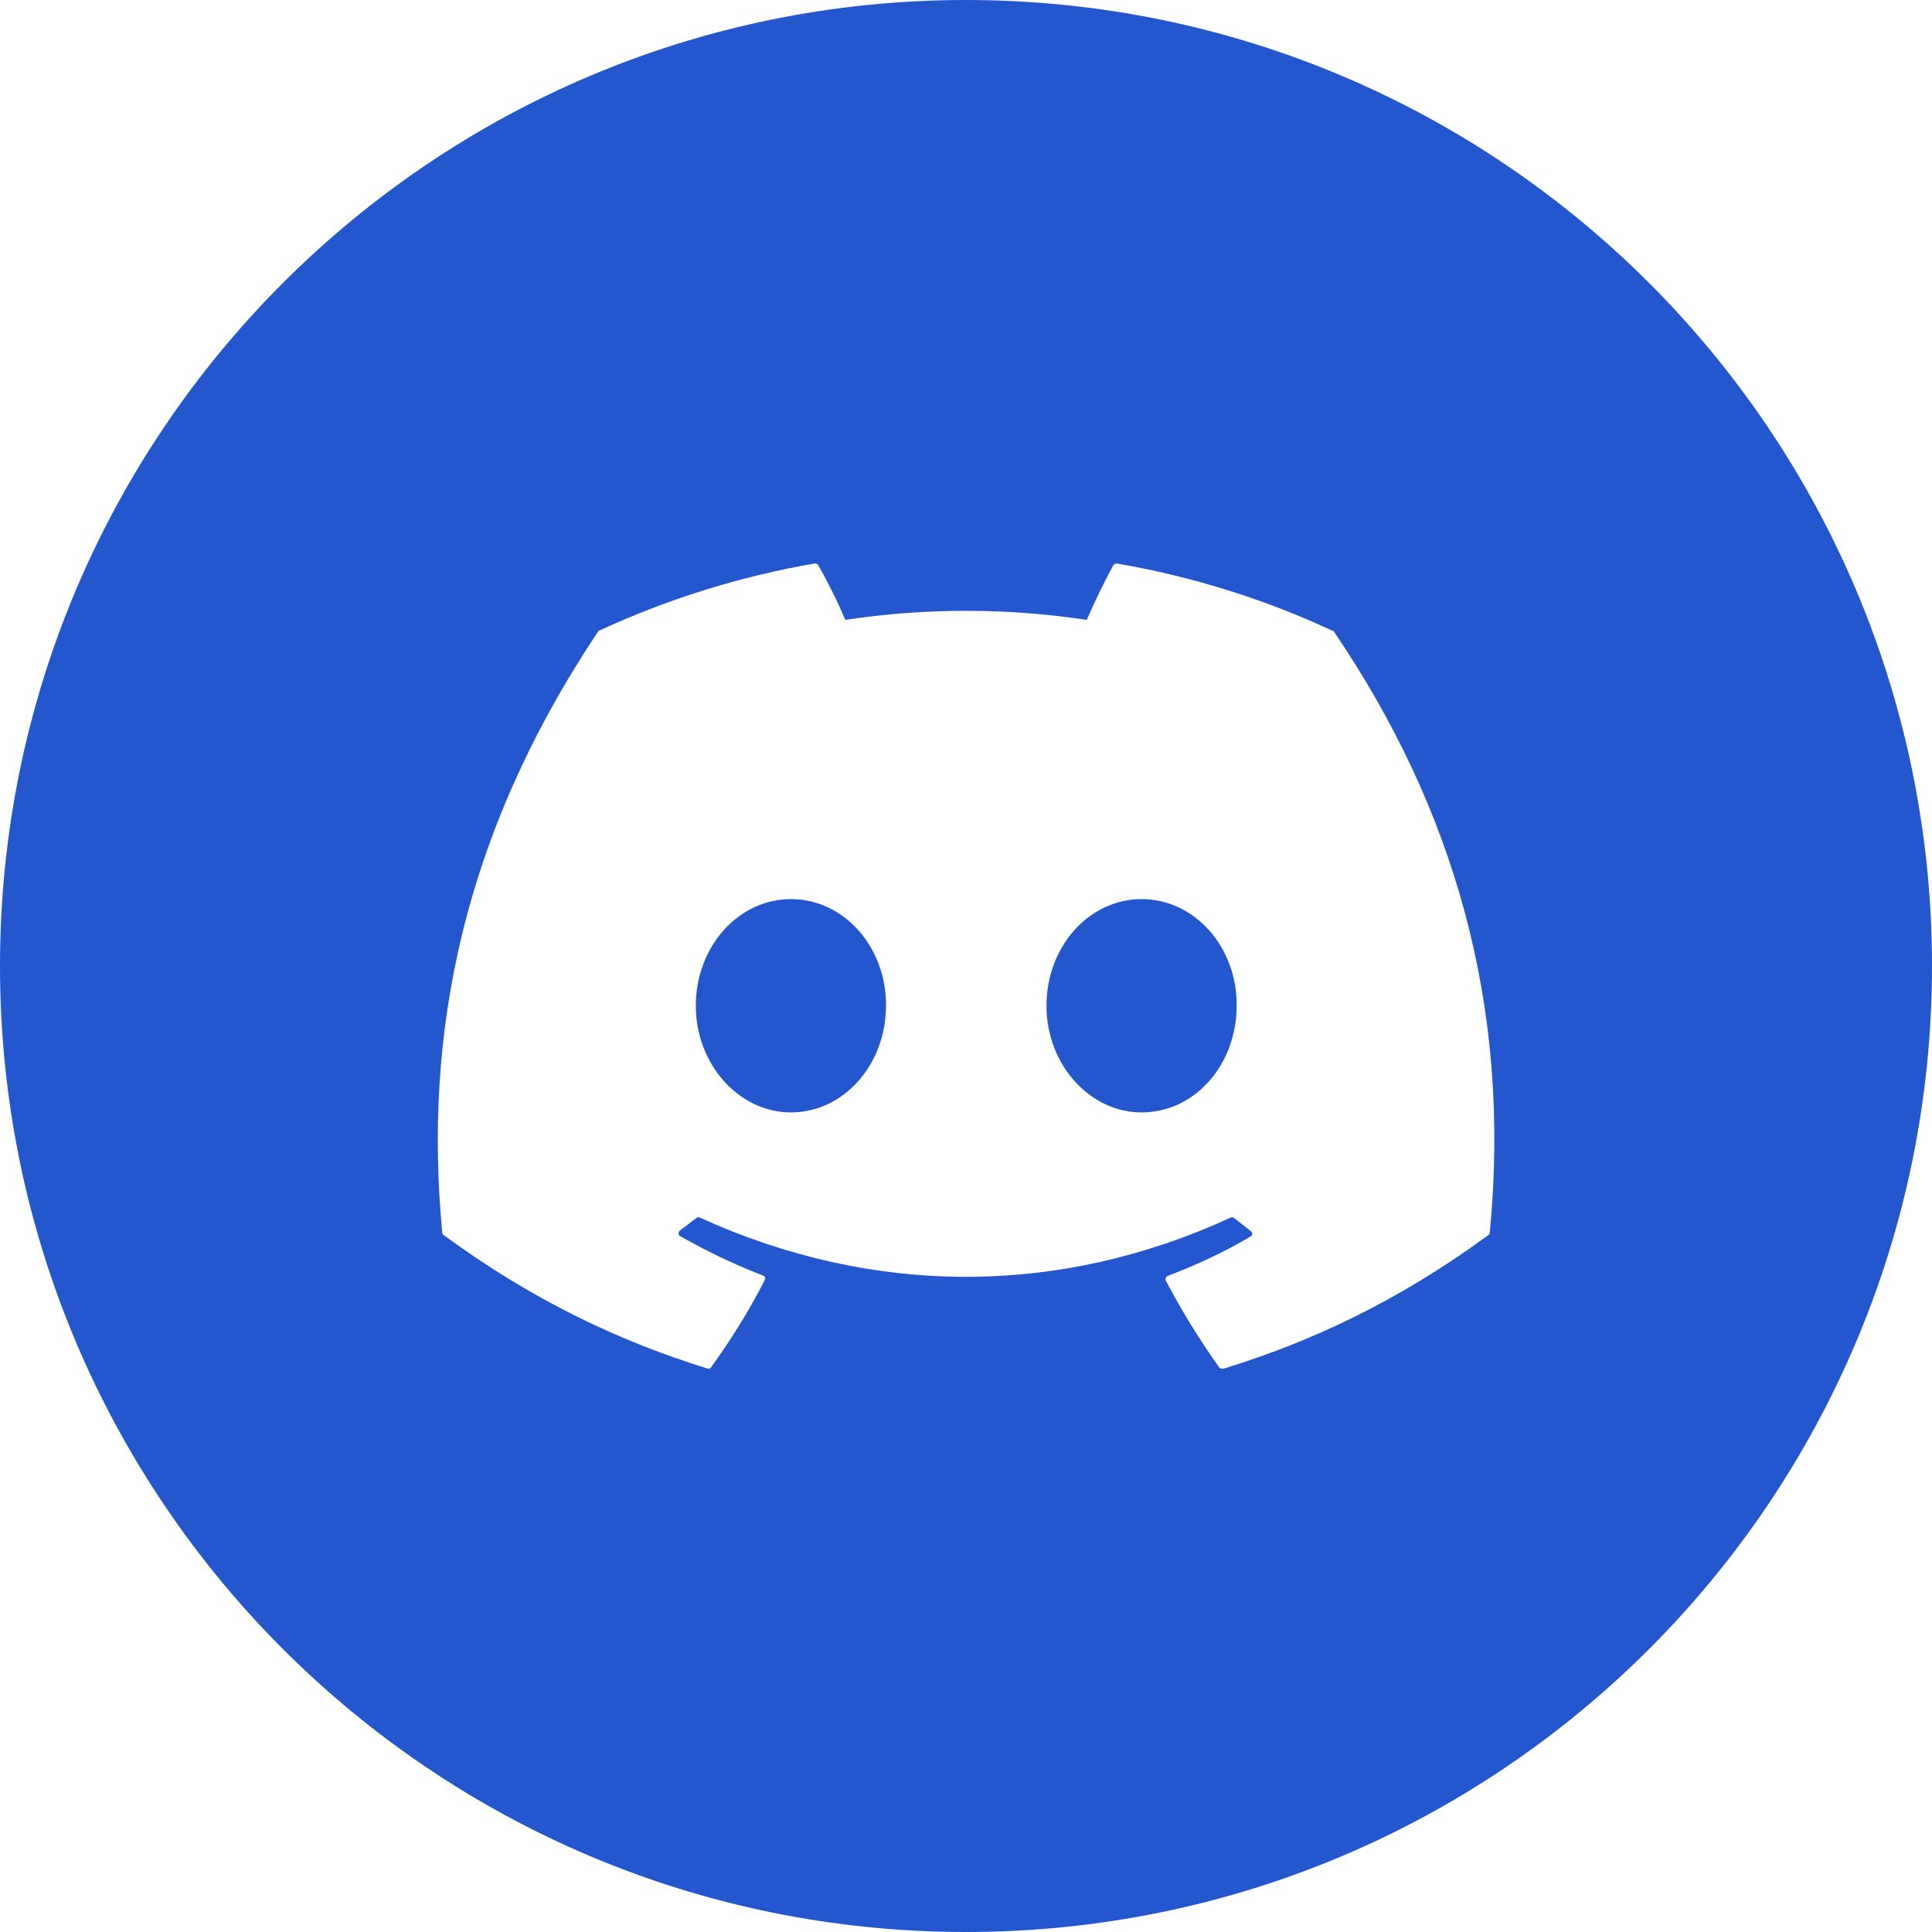 <svg width="32" height="32" viewBox="0 0 32 32" fill="none" xmlns="http://www.w3.org/2000/svg">
<path fill-rule="evenodd" clip-rule="evenodd" d="M16 32C24.837 32 32 24.837 32 16C32 7.163 24.837 0 16 0C7.163 0 0 7.163 0 16C0 24.837 7.163 32 16 32ZM18.5 9.333C19.75 9.55 20.95 9.925 22.058 10.442C22.075 10.442 22.083 10.45 22.092 10.458C24.067 13.367 25.042 16.642 24.675 20.417C24.675 20.433 24.667 20.45 24.65 20.458C23.15 21.558 21.708 22.225 20.275 22.667C20.25 22.675 20.225 22.667 20.2 22.658C19.875 22.2 19.575 21.717 19.308 21.208C19.3 21.183 19.308 21.142 19.342 21.133C19.817 20.95 20.275 20.742 20.708 20.483C20.75 20.467 20.75 20.417 20.717 20.392C20.671 20.354 20.625 20.319 20.579 20.283C20.533 20.248 20.488 20.212 20.442 20.175C20.425 20.158 20.4 20.158 20.383 20.167C17.55 21.475 14.458 21.475 11.592 20.167C11.575 20.158 11.55 20.158 11.533 20.175C11.488 20.208 11.442 20.244 11.396 20.279C11.35 20.315 11.304 20.35 11.258 20.383C11.233 20.408 11.233 20.458 11.267 20.475C11.708 20.725 12.158 20.942 12.633 21.125C12.667 21.133 12.683 21.167 12.667 21.2C12.408 21.708 12.108 22.192 11.775 22.65C11.767 22.667 11.742 22.675 11.717 22.667C10.292 22.225 8.85 21.558 7.35 20.458C7.333 20.45 7.325 20.433 7.325 20.417C7.017 17.15 7.642 13.85 9.908 10.458C9.917 10.45 9.925 10.442 9.933 10.442C11.05 9.925 12.242 9.55 13.492 9.333C13.517 9.333 13.542 9.342 13.55 9.358C13.708 9.633 13.883 9.983 14 10.267C15.326 10.067 16.674 10.067 18 10.267C18.117 9.992 18.292 9.633 18.442 9.358C18.449 9.35 18.458 9.344 18.468 9.339C18.478 9.335 18.489 9.333 18.5 9.333ZM11.525 16.658C11.525 17.633 12.242 18.425 13.1 18.425C13.975 18.425 14.675 17.633 14.675 16.658C14.683 15.692 13.983 14.892 13.1 14.892C12.225 14.892 11.525 15.683 11.525 16.658ZM17.333 16.658C17.333 17.633 18.05 18.425 18.908 18.425C19.792 18.425 20.483 17.633 20.483 16.658C20.492 15.692 19.792 14.892 18.908 14.892C18.033 14.892 17.333 15.683 17.333 16.658Z" fill="#2457CE"/>
</svg>

